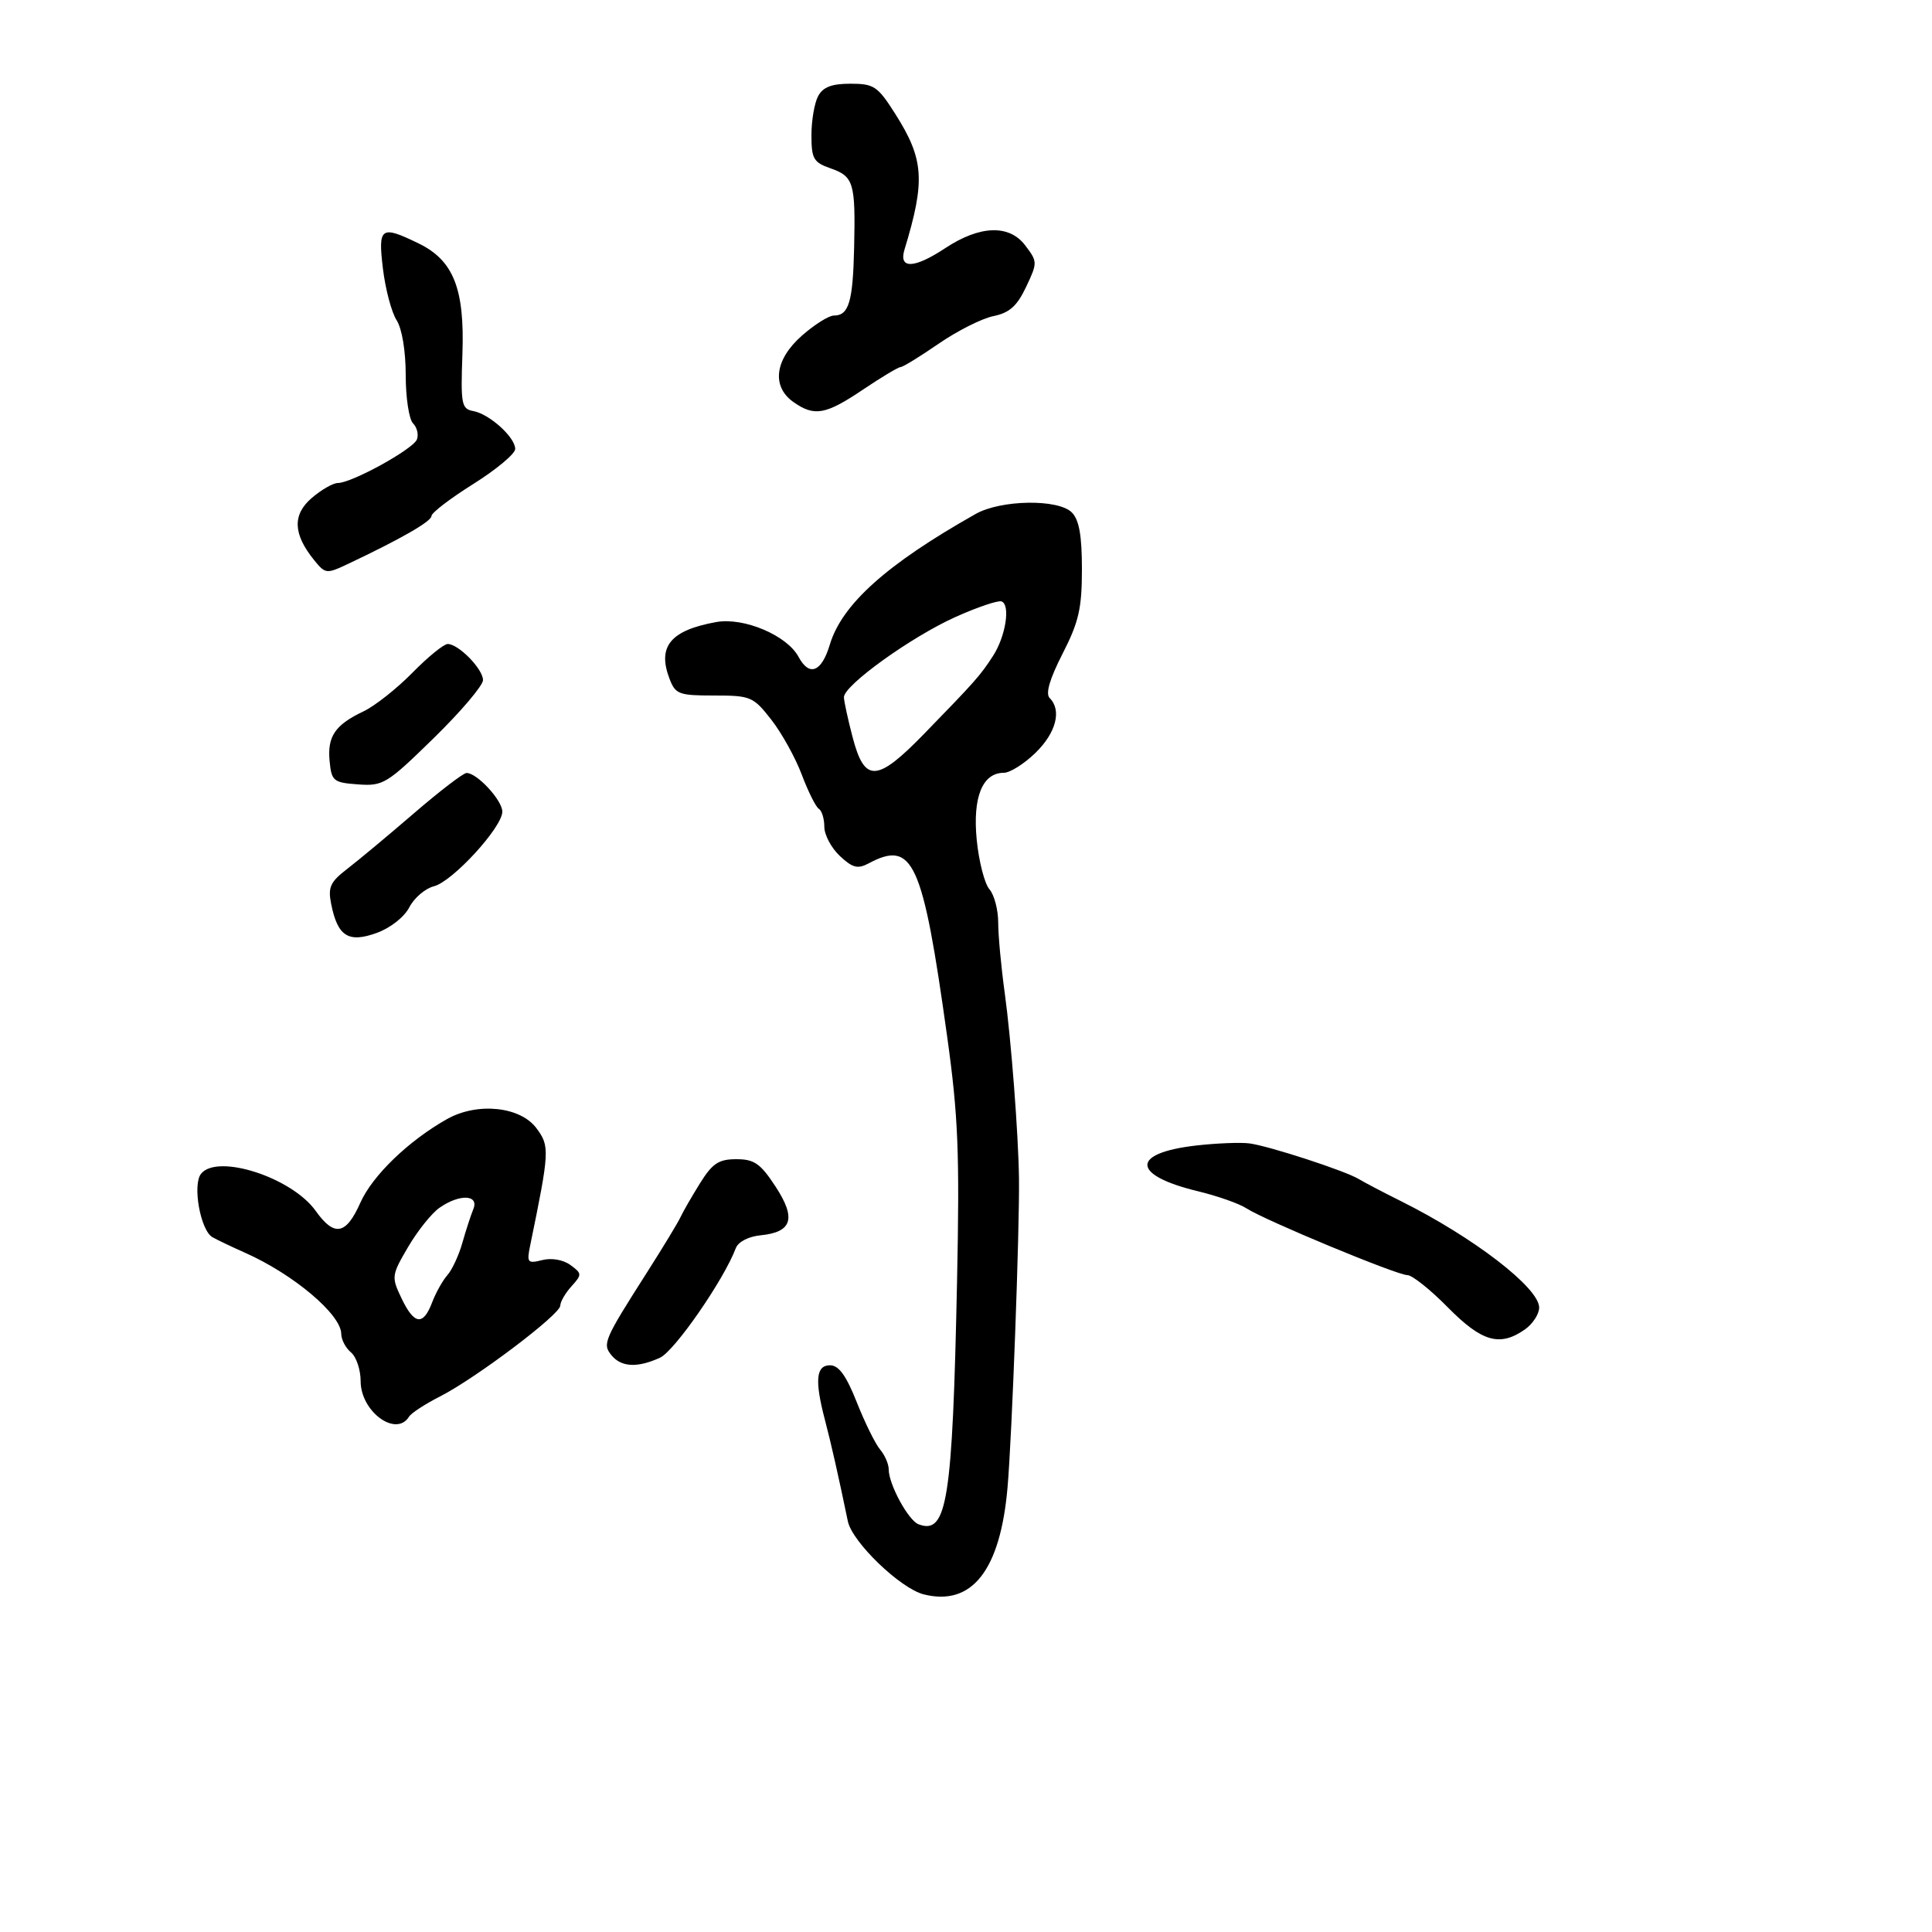 <svg xmlns="http://www.w3.org/2000/svg" width="300" height="300" viewBox="0 0 300 300" version="1.1">
  <defs/>
  <path d="M151.5,79.807 C155.424,77.593 164.31,77.453 166.429,79.571 C167.568,80.711 168,83.135 168,88.388 C168,94.472 167.518,96.577 164.994,101.511 C162.979,105.452 162.32,107.72 162.994,108.394 C164.891,110.291 163.998,113.765 160.81,116.881 C159.056,118.597 156.831,120 155.867,120 C152.546,120 151.013,123.804 151.667,130.425 C151.998,133.766 152.882,137.21 153.634,138.079 C154.385,138.947 155,141.277 155,143.256 C155,145.236 155.456,150.15 156.013,154.178 C157.006,161.356 158.136,176.073 158.227,183 C158.331,190.956 157.139,223.106 156.447,231 C155.322,243.845 150.922,249.452 143.441,247.575 C139.808,246.663 132.325,239.456 131.654,236.224 C130.163,229.035 129.06,224.155 128.099,220.5 C126.485,214.359 126.702,212 128.884,212 C130.247,212 131.397,213.59 133.044,217.75 C134.296,220.912 135.924,224.21 136.66,225.079 C137.397,225.947 138,227.34 138,228.175 C138,230.483 141.039,236.078 142.623,236.685 C147.062,238.389 147.901,233.105 148.609,198.996 C149.024,179.023 148.795,173.315 147.08,160.996 C143.273,133.646 141.783,130.37 134.84,134.086 C133.189,134.969 132.363,134.75 130.406,132.911 C129.083,131.668 128,129.631 128,128.385 C128,127.138 127.617,125.881 127.148,125.592 C126.68,125.302 125.487,122.913 124.497,120.283 C123.507,117.652 121.377,113.813 119.764,111.75 C116.962,108.167 116.568,108 110.891,108 C105.395,108 104.876,107.803 103.95,105.368 C102.051,100.373 104.12,97.873 111.214,96.593 C115.499,95.82 122.213,98.66 124.002,102.003 C125.666,105.112 127.573,104.369 128.848,100.115 C130.729,93.834 137.675,87.608 151.5,79.807 Z M69.419,173.767 C74.118,171.124 80.783,171.806 83.297,175.187 C85.384,177.992 85.346,178.705 82.326,193.392 C81.776,196.069 81.916,196.238 84.204,195.664 C85.664,195.297 87.454,195.612 88.575,196.431 C90.381,197.752 90.389,197.913 88.737,199.738 C87.782,200.794 87,202.145 87,202.74 C87,204.109 73.87,214.022 68.318,216.845 C66.018,218.014 63.854,219.428 63.509,219.986 C61.504,223.229 56,219.184 56,214.467 C56,212.695 55.325,210.685 54.5,210 C53.675,209.315 52.995,208.023 52.989,207.128 C52.97,204.1 45.545,197.846 38,194.503 C36.075,193.649 33.825,192.576 33,192.117 C31.128,191.075 29.847,183.946 31.227,182.25 C33.791,179.101 45.331,182.847 49.017,188.024 C51.916,192.095 53.733,191.761 55.96,186.75 C57.828,182.547 63.448,177.126 69.419,173.767 Z M127.035,14.934 C127.793,13.518 129.139,13 132.057,13 C135.715,13 136.289,13.386 139.01,17.677 C143.486,24.735 143.712,28.033 140.451,38.75 C139.52,41.811 141.941,41.728 146.771,38.536 C152.145,34.984 156.7,34.823 159.188,38.096 C161.117,40.634 161.12,40.779 159.33,44.559 C157.924,47.53 156.749,48.578 154.259,49.085 C152.477,49.447 148.648,51.376 145.751,53.372 C142.853,55.367 140.194,57 139.842,57 C139.489,57 136.861,58.575 134,60.5 C128.205,64.4 126.464,64.714 123.223,62.443 C119.765,60.021 120.298,55.824 124.535,52.104 C126.479,50.397 128.702,49 129.476,49 C131.804,49 132.438,46.887 132.628,38.5 C132.857,28.372 132.567,27.393 128.959,26.136 C126.326,25.218 126,24.65 126,20.986 C126,18.722 126.466,15.998 127.035,14.934 Z M59.465,41.75 C58.679,35.254 59.121,34.939 65,37.798 C70.422,40.434 72.165,44.838 71.803,54.982 C71.524,62.798 71.657,63.492 73.5,63.831 C76.01,64.294 80,67.902 80,69.711 C80,70.46 77.075,72.906 73.5,75.148 C69.925,77.389 67,79.628 67,80.121 C67,80.957 62.289,83.663 54.041,87.565 C50.695,89.148 50.522,89.128 48.778,86.974 C45.502,82.928 45.385,79.926 48.404,77.329 C49.893,76.048 51.72,75 52.463,75 C54.619,75 64.162,69.742 64.74,68.235 C65.029,67.482 64.756,66.356 64.133,65.733 C63.51,65.11 63,61.749 63,58.265 C63,54.5 62.424,51.031 61.581,49.715 C60.8,48.497 59.848,44.913 59.465,41.75 Z M185.791,177.869 C188.931,177.513 192.625,177.367 194,177.545 C197.028,177.937 208.911,181.811 211,183.087 C211.825,183.59 214.75,185.123 217.5,186.493 C228.794,192.118 239,199.971 239,203.036 C239,204.054 238,205.587 236.777,206.443 C232.889,209.167 230.087,208.36 224.811,203 C222.104,200.25 219.281,198 218.538,198 C216.91,198 196.391,189.483 193.525,187.617 C192.411,186.893 189.025,185.702 186,184.972 C175.64,182.472 175.54,179.033 185.791,177.869 Z M108.689,183.75 C110.625,180.642 111.592,180 114.335,180 C117.124,180 118.081,180.667 120.418,184.236 C123.669,189.201 123.015,191.33 118.092,191.818 C116.22,192.003 114.622,192.835 114.253,193.818 C112.414,198.714 104.746,209.795 102.484,210.825 C98.986,212.419 96.495,212.301 94.975,210.47 C93.501,208.694 93.75,208.112 100.516,197.5 C102.971,193.65 105.288,189.825 105.666,189 C106.045,188.175 107.405,185.813 108.689,183.75 Z M148.416,95.784 C141.507,98.878 130.978,106.454 131.044,108.282 C131.068,108.952 131.678,111.75 132.4,114.5 C134.258,121.588 136.165,121.489 143.518,113.927 C151.468,105.752 152.215,104.907 154.193,101.856 C156.175,98.799 156.938,93.852 155.5,93.385 C154.95,93.206 151.762,94.285 148.416,95.784 Z M64.282,126.282 C68.252,122.862 71.921,120.049 72.436,120.032 C74.031,119.978 78,124.258 78,126.034 C78,128.46 70.267,136.895 67.378,137.62 C66.031,137.958 64.314,139.426 63.561,140.881 C62.773,142.406 60.621,144.097 58.486,144.869 C54.1,146.455 52.429,145.395 51.428,140.391 C50.902,137.759 51.268,136.957 53.938,134.904 C55.657,133.582 60.312,129.702 64.282,126.282 Z M64.028,104.472 C66.442,102.012 68.913,100 69.52,100 C71.205,100 75,103.883 75,105.607 C75,106.448 71.556,110.503 67.346,114.618 C60.074,121.728 59.489,122.085 55.596,121.8 C51.761,121.519 51.48,121.289 51.182,118.185 C50.813,114.34 52.032,112.553 56.457,110.453 C58.207,109.623 61.614,106.931 64.028,104.472 Z M68.238,187.546 C67.024,188.396 64.833,191.135 63.37,193.631 C60.791,198.032 60.76,198.273 62.339,201.585 C64.309,205.717 65.703,205.912 67.094,202.252 C67.669,200.74 68.738,198.828 69.47,198.002 C70.202,197.176 71.247,194.925 71.792,193 C72.337,191.075 73.105,188.713 73.499,187.75 C74.425,185.484 71.352,185.365 68.238,187.546 Z"/>
</svg>

